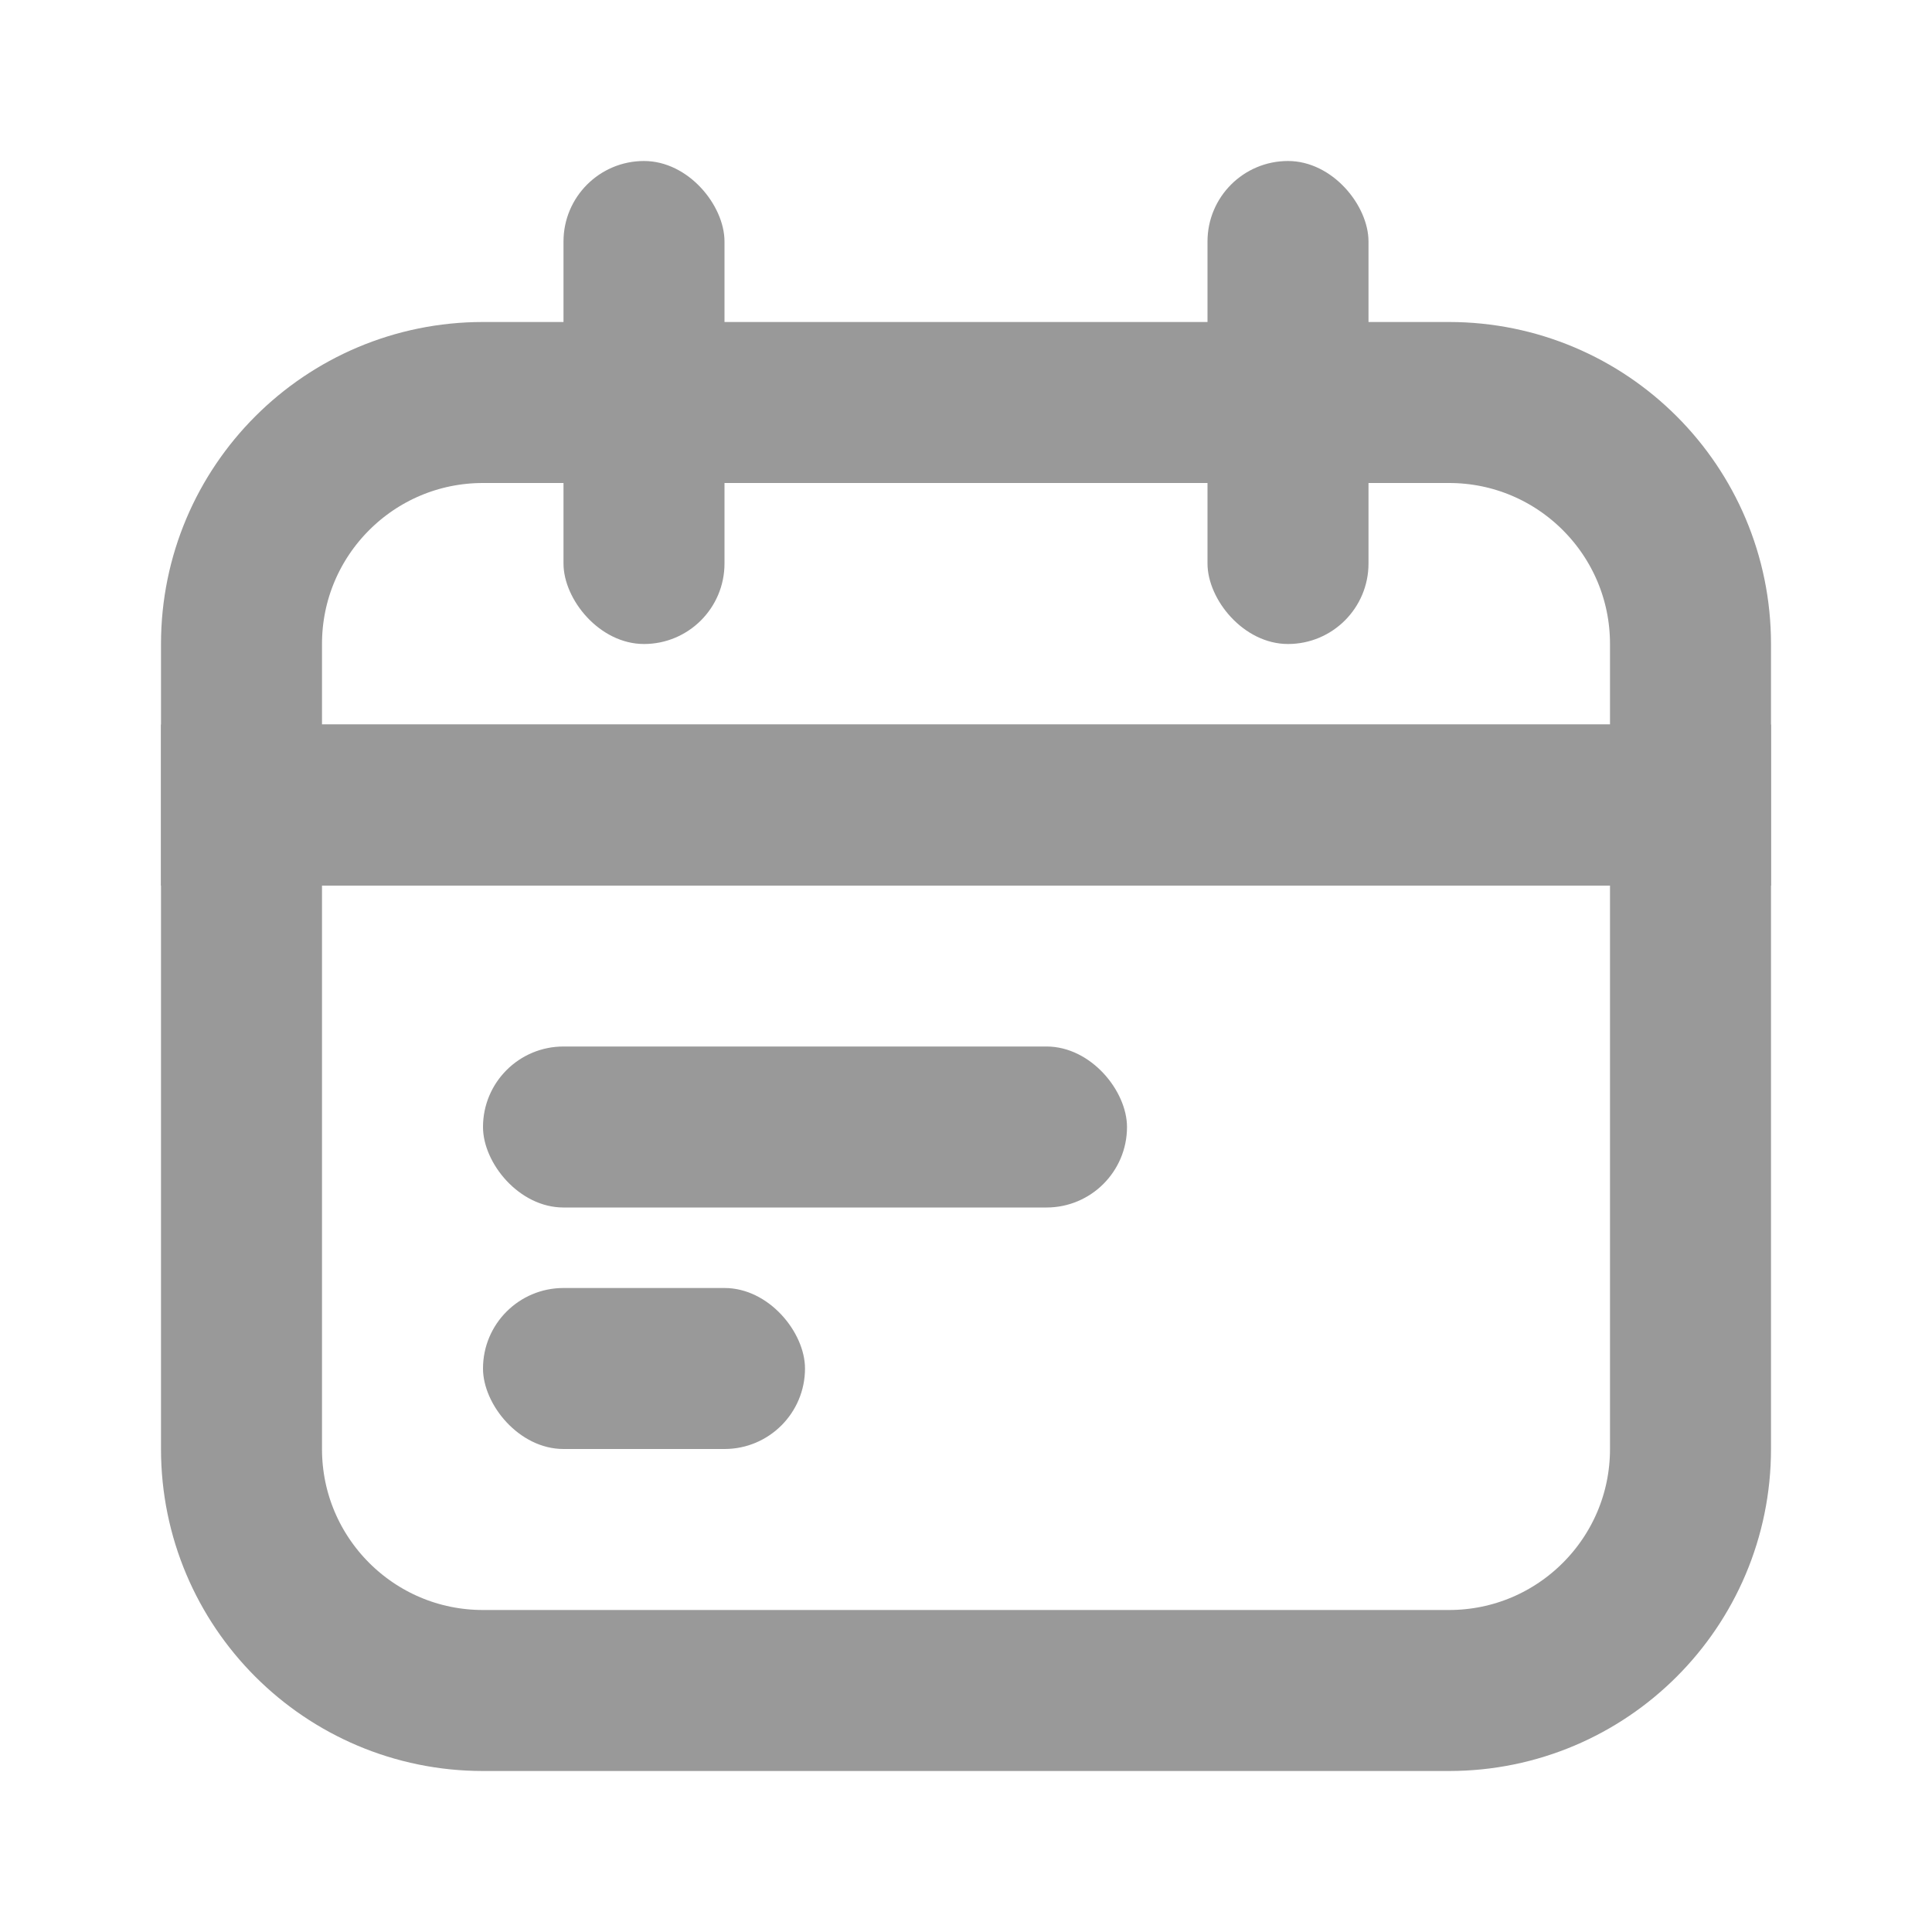 <svg width="24" height="24" viewBox="0 0 24 24" fill="none" xmlns="http://www.w3.org/2000/svg">
<path d="M3 10H21V18C21 19.657 19.657 21 18 21H6C4.343 21 3 19.657 3 18V10Z" stroke="#999999" stroke-width="2"/>
<path d="M3 8C3 6.343 4.343 5 6 5H18C19.657 5 21 6.343 21 8V10H3V8Z" stroke="#999999" stroke-width="2"/>
<rect x="7" y="2" width="2" height="6" rx="1" fill="#999999"/>
<rect x="15" y="2" width="2" height="6" rx="1" fill="#999999"/>
<rect x="6" y="13" width="8" height="2" rx="1" fill="#999999"/>
<rect x="6" y="16" width="4" height="2" rx="1" fill="#999999"/>
</svg>

